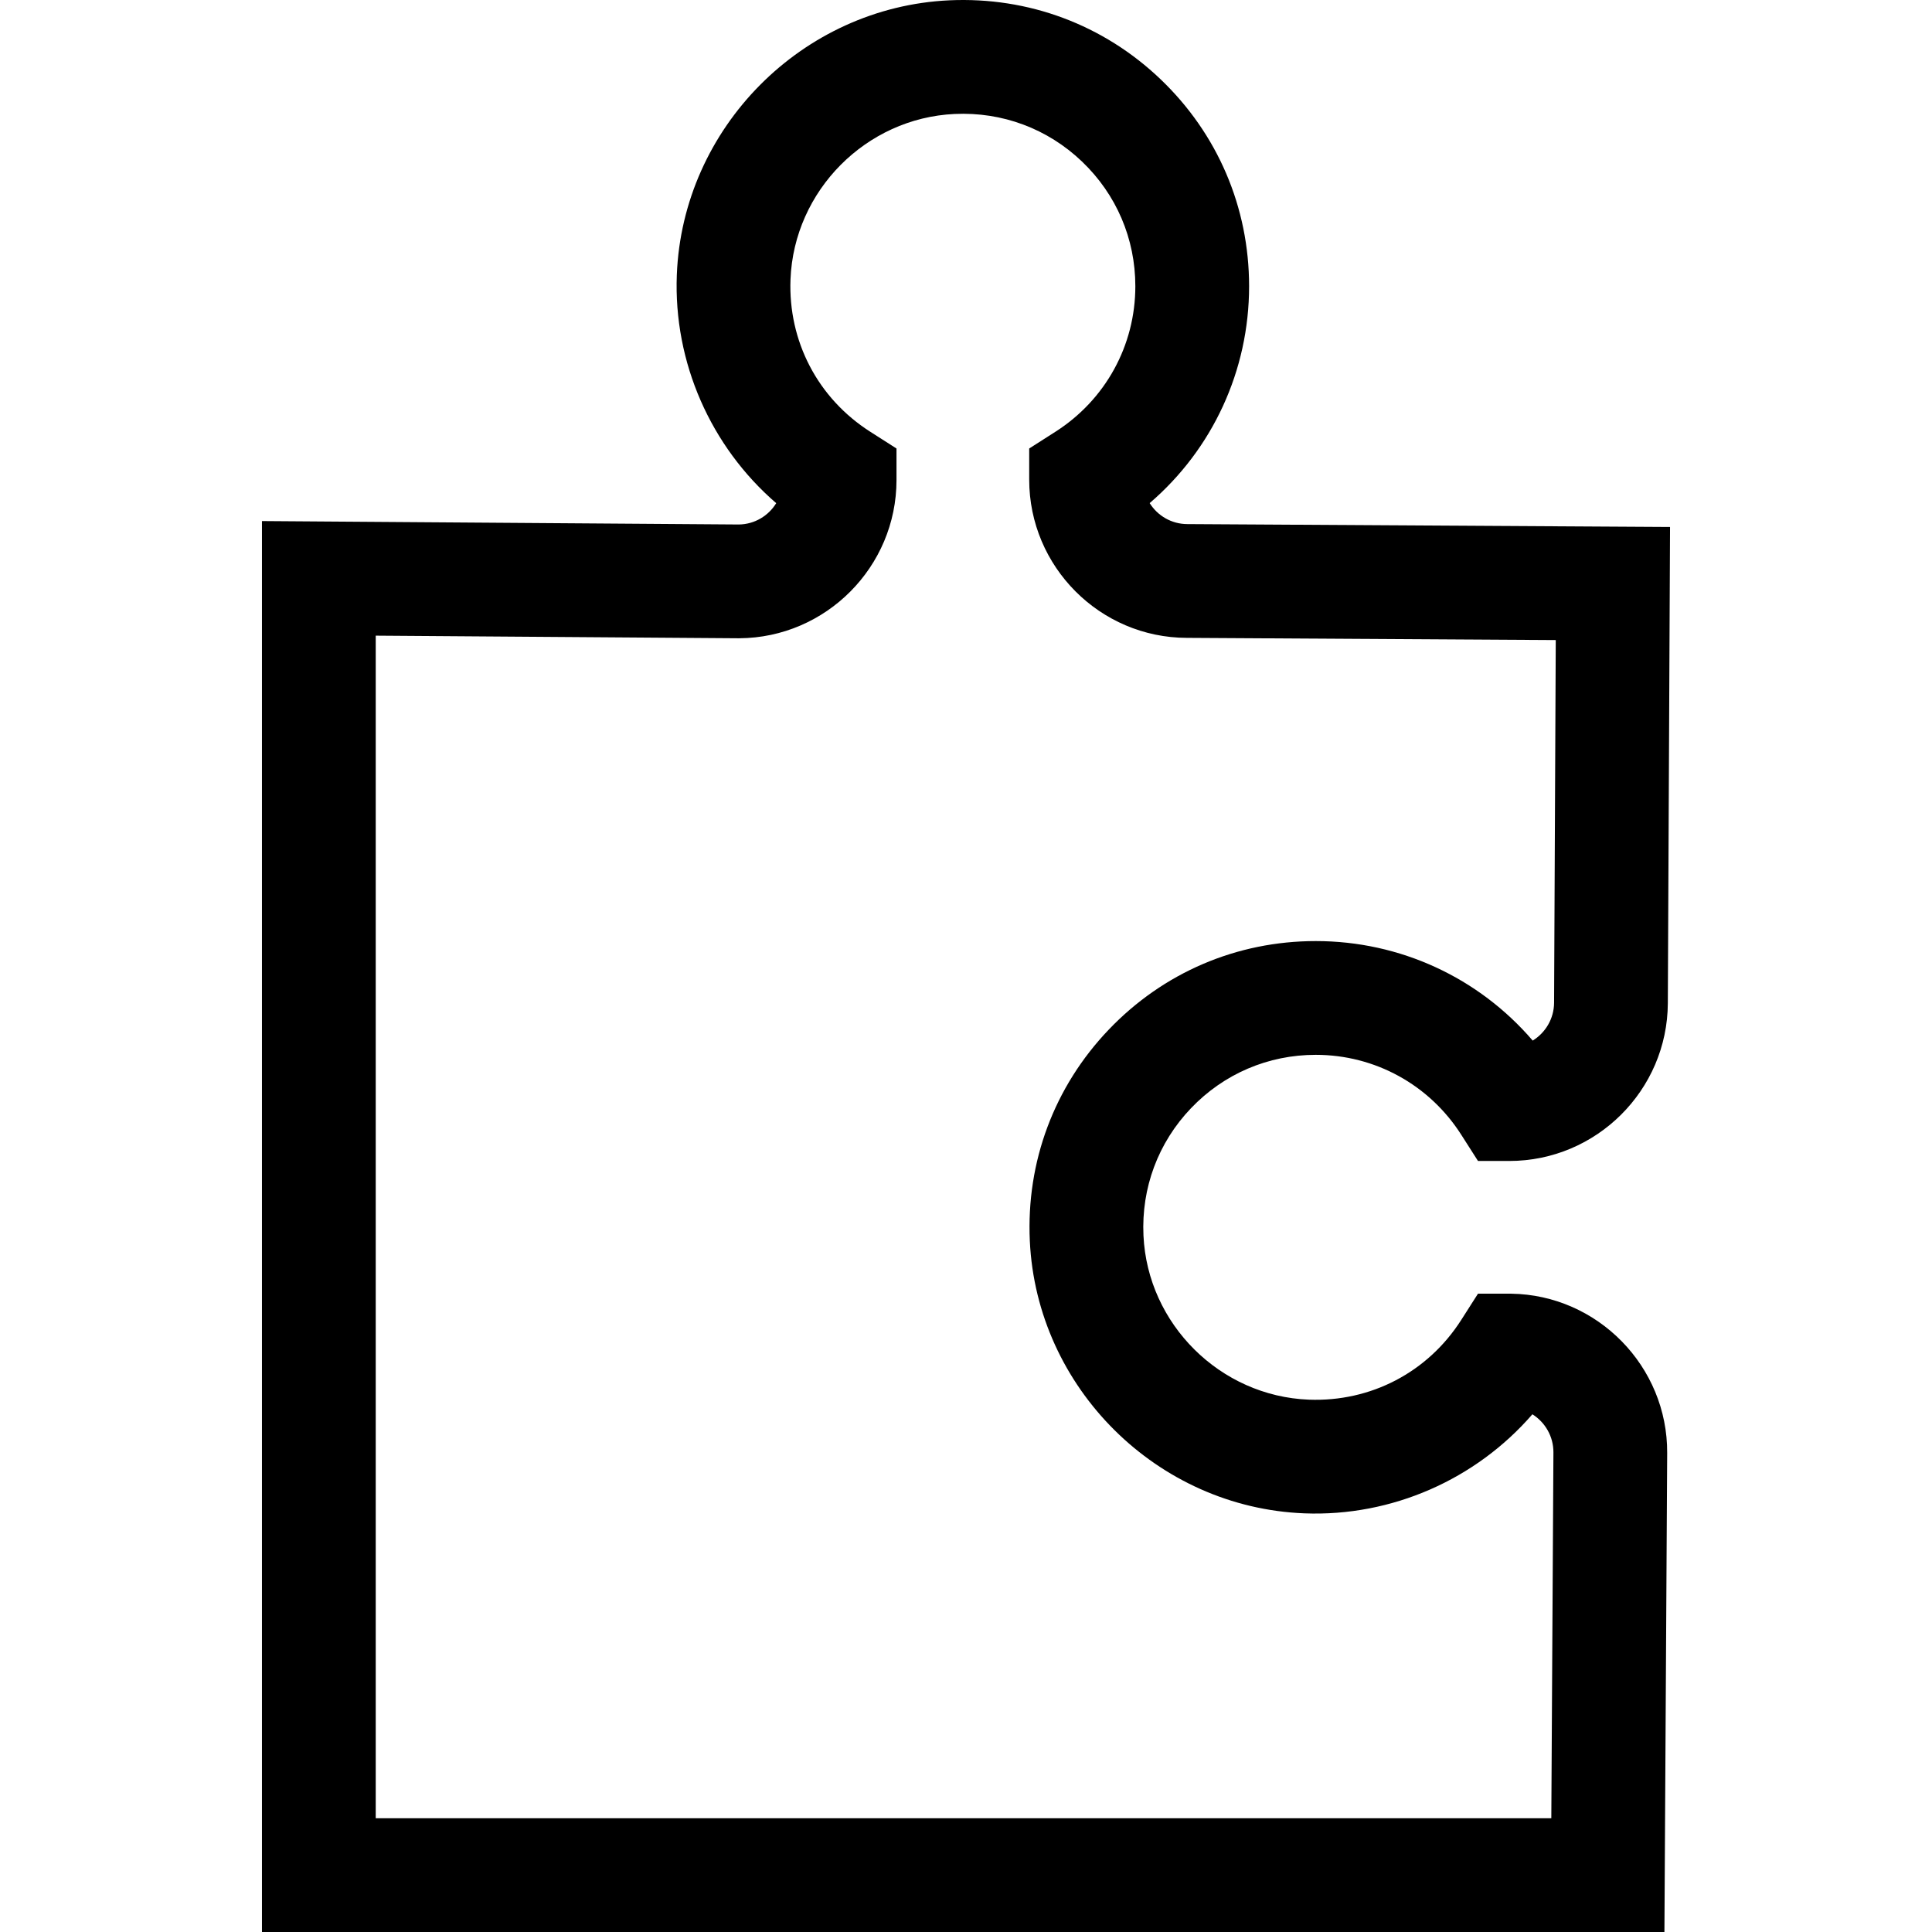 <?xml version="1.0" encoding="iso-8859-1"?>
<!-- Generator: Adobe Illustrator 19.0.0, SVG Export Plug-In . SVG Version: 6.00 Build 0)  -->
<svg version="1.1" id="Capa_1" xmlns="http://www.w3.org/2000/svg" xmlns:xlink="http://www.w3.org/1999/xlink" x="0px" y="0px"
	 viewBox="0 0 512.001 512.001" style="enable-background:new 0 0 512.001 512.001;" xml:space="preserve">
<g>
	<g>
		<path d="M348.691,279.542c15.675,0,30.087,7.912,38.549,21.165l4.445,6.962l8.25,0.001c0.017,0,0.033,0,0.05,0
			c23.061,0,41.901-18.744,42.009-41.806l0.586-126.21l-127.926-0.764c-4.203-0.007-7.899-2.231-9.977-5.56
			c16.664-14.313,26.348-35.113,26.348-57.47c0-20.931-8.34-40.418-23.482-54.874C292.407,6.535,272.535-0.879,251.574,0.083
			c-38.968,1.808-70.686,33.765-72.208,72.754c-0.908,23.213,8.999,45.539,26.339,60.51c-2.05,3.345-5.721,5.6-9.908,5.65
			l-126.375-0.909v373.912H441.09l0.731-126.922c0.134-22.956-18.436-41.904-41.335-42.237l-8.8-0.005l-4.445,6.962
			c-8.858,13.871-23.959,21.755-40.395,21.128c-23.481-0.918-42.725-20.016-43.814-43.48c-0.586-12.647,3.885-24.634,12.591-33.753
			C324.335,284.568,336.079,279.542,348.691,279.542z M272.914,328.843c1.806,38.969,33.764,70.687,72.753,72.209
			c23.167,0.906,45.464-8.967,60.435-26.253c3.362,2.116,5.595,5.869,5.571,10.106l-0.559,96.946H99.571V168.456l96.128,0.691h0.194
			c22.987-0.13,41.688-18.938,41.688-41.924v-8.366l-6.961-4.446c-13.873-8.858-21.771-23.959-21.128-40.396
			c0.917-23.48,20.015-42.725,43.479-43.813c12.638-0.586,24.634,3.884,33.753,12.59c9.126,8.713,14.152,20.456,14.152,33.068
			c0,15.675-7.912,30.087-21.166,38.55l-6.961,4.446v8.26c0,23.08,18.777,41.888,41.792,41.924l97.751,0.583l-0.446,96.101
			c-0.02,4.241-2.285,7.964-5.663,10.044c-14.314-16.68-35.124-26.374-57.492-26.374c-20.931,0-40.419,8.339-54.875,23.482
			C279.365,288.01,271.942,307.886,272.914,328.843z"/>
	</g>
</g>
<g>
</g>
<g>
</g>
<g>
</g>
<g>
</g>
<g>
</g>
<g>
</g>
<g>
</g>
<g>
</g>
<g>
</g>
<g>
</g>
<g>
</g>
<g>
</g>
<g>
</g>
<g>
</g>
<g>
</g>
</svg>
